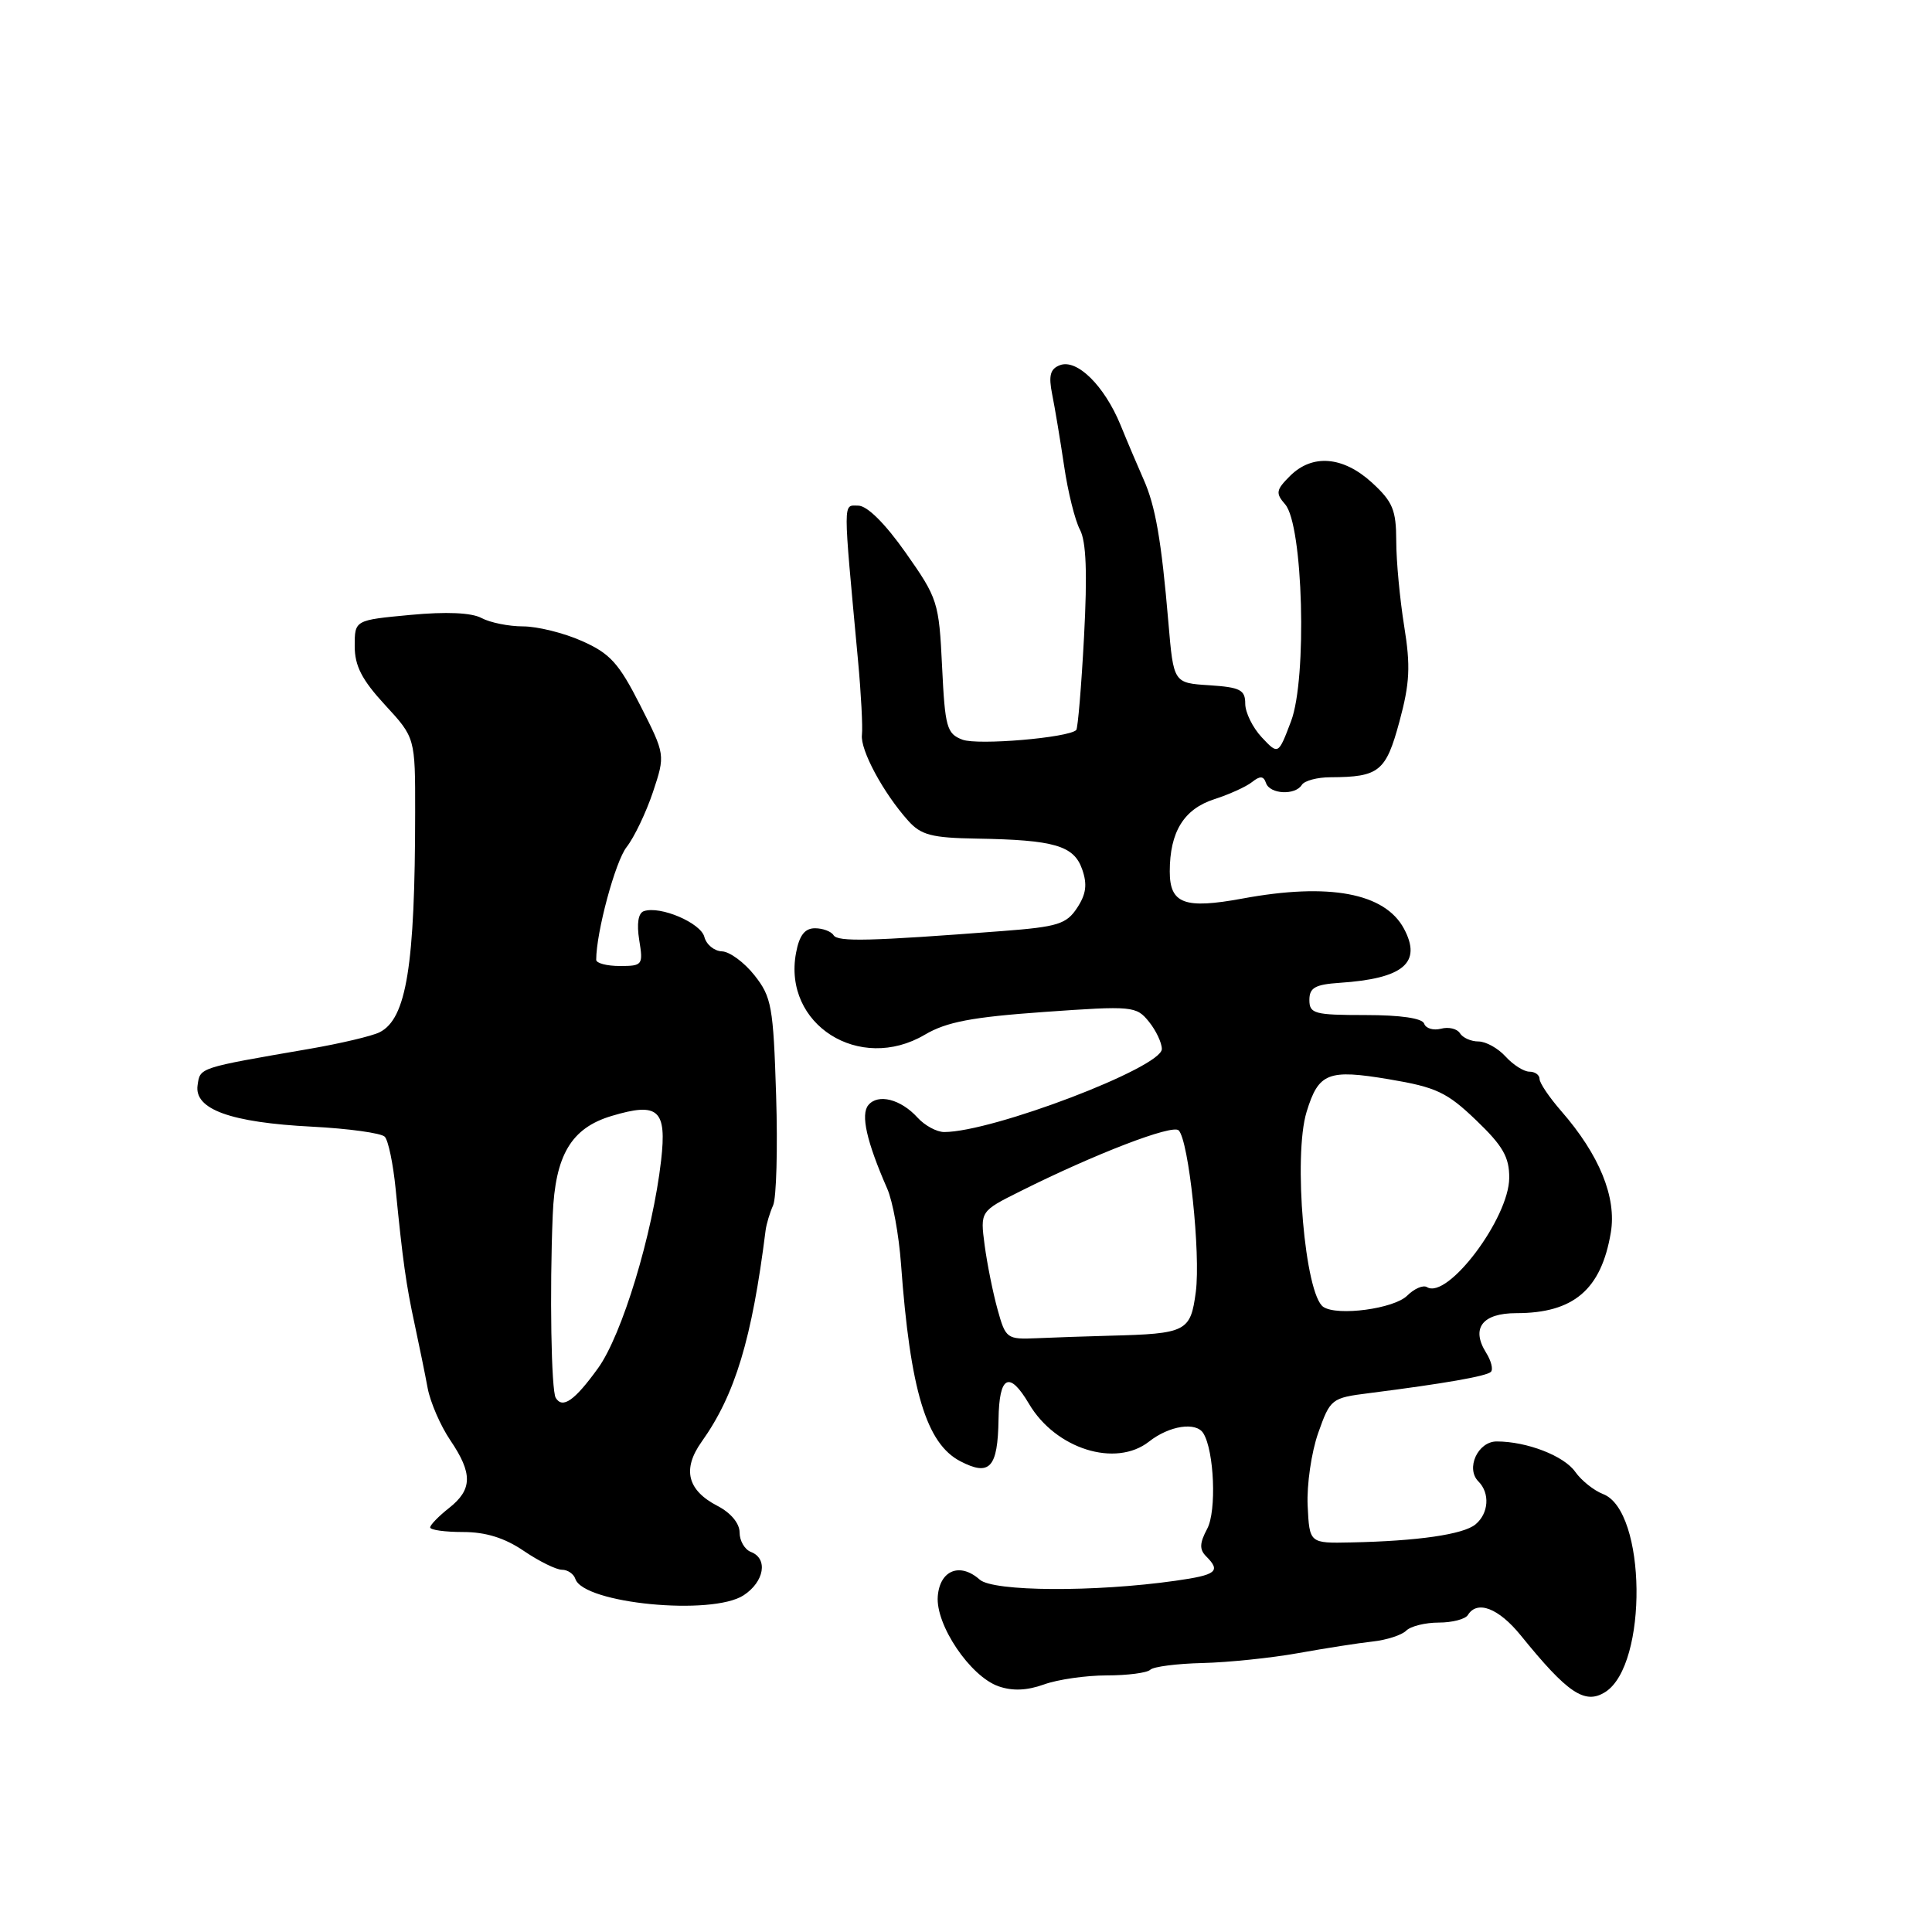 <?xml version="1.0" encoding="UTF-8" standalone="no"?>
<!DOCTYPE svg PUBLIC "-//W3C//DTD SVG 1.1//EN" "http://www.w3.org/Graphics/SVG/1.1/DTD/svg11.dtd" >
<svg xmlns="http://www.w3.org/2000/svg" xmlns:xlink="http://www.w3.org/1999/xlink" version="1.1" viewBox="0 0 256 256">
 <g >
 <path fill="currentColor"
d=" M 212.71 224.20 C 218.39 220.59 218.16 200.15 212.41 197.97 C 211.20 197.50 209.54 196.18 208.73 195.03 C 207.25 192.91 202.32 191.00 198.32 191.00 C 195.82 191.00 194.18 194.58 195.90 196.30 C 197.45 197.85 197.27 200.53 195.51 201.99 C 193.91 203.32 187.86 204.20 179.01 204.38 C 173.51 204.50 173.51 204.50 173.27 199.50 C 173.14 196.75 173.77 192.42 174.67 189.87 C 176.27 185.35 176.42 185.23 181.40 184.60 C 191.40 183.33 196.98 182.35 197.55 181.78 C 197.88 181.46 197.59 180.31 196.91 179.23 C 194.89 175.99 196.42 174.00 200.92 174.00 C 208.51 174.00 212.17 170.88 213.44 163.33 C 214.23 158.66 211.93 153.02 206.87 147.22 C 205.29 145.41 204.00 143.50 204.00 142.97 C 204.00 142.43 203.39 142.00 202.65 142.00 C 201.92 142.00 200.50 141.10 199.50 140.00 C 198.50 138.90 196.89 138.00 195.90 138.00 C 194.92 138.00 193.82 137.51 193.45 136.91 C 193.08 136.31 191.95 136.04 190.94 136.31 C 189.92 136.57 188.92 136.27 188.71 135.64 C 188.47 134.92 185.59 134.50 180.92 134.50 C 174.17 134.50 173.50 134.32 173.50 132.50 C 173.50 130.88 174.26 130.45 177.50 130.23 C 185.96 129.67 188.45 127.58 186.03 123.05 C 183.49 118.32 176.11 116.94 164.65 119.06 C 156.95 120.48 155.00 119.76 155.00 115.48 C 155.00 110.23 156.87 107.20 160.90 105.90 C 162.88 105.26 165.14 104.24 165.91 103.62 C 166.97 102.78 167.43 102.81 167.75 103.75 C 168.25 105.24 171.62 105.42 172.50 104.00 C 172.84 103.45 174.55 102.99 176.31 102.99 C 182.75 102.96 183.64 102.24 185.43 95.62 C 186.81 90.52 186.92 88.27 186.06 82.96 C 185.49 79.41 185.01 74.34 185.01 71.69 C 185.00 67.56 184.55 66.48 181.78 63.94 C 177.95 60.45 173.88 60.12 170.92 63.08 C 169.08 64.92 169.00 65.35 170.29 66.83 C 172.67 69.55 173.22 89.91 171.07 95.57 C 169.38 100.03 169.38 100.03 167.19 97.70 C 165.99 96.42 165.00 94.41 165.00 93.24 C 165.00 91.41 164.34 91.07 160.25 90.80 C 155.50 90.50 155.50 90.50 154.82 82.50 C 153.89 71.56 153.10 67.03 151.52 63.50 C 150.79 61.85 149.41 58.61 148.47 56.30 C 146.33 51.10 142.70 47.52 140.44 48.39 C 139.16 48.88 138.92 49.76 139.42 52.26 C 139.78 54.04 140.49 58.31 141.00 61.74 C 141.50 65.17 142.45 68.98 143.10 70.19 C 143.93 71.75 144.09 75.95 143.64 84.37 C 143.29 90.95 142.82 96.51 142.61 96.73 C 141.58 97.76 129.55 98.78 127.53 98.01 C 125.45 97.22 125.22 96.39 124.83 88.31 C 124.42 79.77 124.26 79.28 120.01 73.24 C 117.27 69.35 114.90 67.00 113.72 67.00 C 111.68 67.00 111.68 65.77 113.69 87.50 C 114.10 91.90 114.33 96.34 114.21 97.37 C 113.97 99.36 117.03 105.06 120.34 108.75 C 122.04 110.65 123.44 111.02 129.42 111.12 C 139.70 111.29 142.29 112.04 143.39 115.18 C 144.09 117.17 143.93 118.46 142.73 120.29 C 141.31 122.45 140.17 122.81 132.81 123.37 C 115.20 124.72 111.01 124.82 110.45 123.92 C 110.14 123.42 109.03 123.00 107.99 123.00 C 106.64 123.00 105.91 123.94 105.48 126.26 C 103.70 135.74 113.89 142.21 122.55 137.10 C 125.42 135.41 128.77 134.77 138.35 134.09 C 150.07 133.26 150.56 133.31 152.23 135.37 C 153.18 136.54 153.95 138.18 153.95 139.00 C 153.95 141.44 131.51 150.00 125.11 150.00 C 124.12 150.00 122.54 149.14 121.59 148.10 C 119.37 145.65 116.35 144.87 115.06 146.43 C 114.02 147.68 114.83 151.26 117.56 157.50 C 118.29 159.15 119.11 163.65 119.39 167.50 C 120.61 184.24 122.74 191.29 127.26 193.63 C 131.15 195.65 132.21 194.49 132.31 188.09 C 132.39 182.26 133.73 181.58 136.35 186.02 C 139.88 192.00 147.83 194.49 152.25 191.02 C 154.94 188.90 158.49 188.36 159.45 189.92 C 160.89 192.25 161.22 200.23 159.96 202.57 C 158.95 204.47 158.91 205.31 159.82 206.22 C 161.81 208.21 161.20 208.69 155.75 209.46 C 145.05 210.98 131.62 210.90 129.82 209.31 C 127.21 206.99 124.54 208.05 124.26 211.51 C 123.95 215.30 128.55 222.12 132.30 223.44 C 134.16 224.09 136.07 224.01 138.33 223.20 C 140.15 222.54 143.90 222.00 146.65 222.00 C 149.41 222.00 152.00 221.66 152.42 221.25 C 152.83 220.84 155.94 220.44 159.33 220.36 C 162.73 220.28 168.43 219.69 172.00 219.05 C 175.57 218.41 180.02 217.71 181.88 217.51 C 183.73 217.31 185.74 216.66 186.33 216.07 C 186.92 215.48 188.86 215.00 190.64 215.00 C 192.42 215.00 194.16 214.55 194.50 214.00 C 195.74 211.99 198.58 213.09 201.51 216.70 C 207.73 224.38 210.01 225.91 212.71 224.20 Z  M 98.54 211.38 C 101.28 209.58 101.80 206.52 99.50 205.64 C 98.67 205.32 98.00 204.16 98.00 203.06 C 98.00 201.85 96.83 200.45 95.07 199.54 C 91.07 197.47 90.38 194.68 92.97 191.04 C 97.41 184.81 99.64 177.42 101.45 163.00 C 101.56 162.18 102.00 160.70 102.44 159.72 C 102.88 158.75 103.06 152.19 102.84 145.14 C 102.47 133.36 102.24 132.10 99.97 129.23 C 98.61 127.51 96.67 126.09 95.66 126.06 C 94.64 126.02 93.59 125.16 93.33 124.14 C 92.84 122.28 87.50 120.00 85.32 120.73 C 84.57 120.98 84.35 122.37 84.70 124.56 C 85.24 127.87 85.14 128.00 82.13 128.00 C 80.41 128.00 79.00 127.63 79.00 127.18 C 79.00 123.54 81.53 114.14 83.03 112.24 C 84.04 110.95 85.61 107.66 86.52 104.95 C 88.16 100.01 88.16 100.01 84.83 93.45 C 82.00 87.87 80.84 86.59 77.12 84.94 C 74.72 83.87 71.20 83.00 69.31 83.00 C 67.42 83.00 64.94 82.50 63.80 81.89 C 62.47 81.18 59.14 81.03 54.37 81.48 C 47.00 82.17 47.00 82.17 47.00 85.61 C 47.00 88.23 47.95 90.08 51.01 93.40 C 55.02 97.75 55.02 97.75 55.01 107.62 C 55.00 127.97 53.86 134.99 50.30 136.78 C 49.31 137.28 45.12 138.27 41.00 138.98 C 26.22 141.53 26.52 141.44 26.18 143.81 C 25.72 146.99 30.55 148.74 41.35 149.29 C 46.18 149.54 50.52 150.14 50.98 150.62 C 51.45 151.10 52.09 154.20 52.42 157.50 C 53.37 167.08 53.80 170.18 54.95 175.50 C 55.54 178.25 56.32 182.05 56.67 183.95 C 57.03 185.84 58.38 188.94 59.66 190.83 C 62.65 195.24 62.61 197.37 59.50 199.82 C 58.13 200.90 57.00 202.06 57.00 202.39 C 57.00 202.73 58.96 203.00 61.36 203.00 C 64.36 203.00 66.87 203.78 69.40 205.50 C 71.43 206.88 73.71 208.00 74.46 208.00 C 75.22 208.00 76.02 208.55 76.24 209.22 C 77.33 212.48 94.34 214.13 98.54 211.38 Z  M 132.18 173.50 C 131.57 171.30 130.80 167.47 130.47 165.00 C 129.88 160.50 129.88 160.50 135.19 157.85 C 145.08 152.90 155.35 148.95 156.18 149.78 C 157.52 151.12 159.11 166.14 158.45 171.19 C 157.75 176.46 157.22 176.73 147.00 176.99 C 143.97 177.07 139.65 177.22 137.39 177.32 C 133.41 177.49 133.25 177.38 132.18 173.50 Z  M 175.36 173.18 C 172.91 171.58 171.33 153.20 173.13 147.33 C 174.72 142.14 175.97 141.65 184.06 143.01 C 190.31 144.06 191.73 144.73 195.59 148.43 C 199.14 151.83 200.00 153.33 199.98 156.08 C 199.95 161.42 191.81 172.24 189.08 170.55 C 188.57 170.24 187.40 170.75 186.46 171.68 C 184.73 173.41 177.25 174.42 175.36 173.18 Z  M 73.64 185.23 C 73.04 184.26 72.82 171.14 73.24 161.00 C 73.56 153.06 75.69 149.47 81.04 147.87 C 87.24 146.01 88.37 147.03 87.60 153.77 C 86.48 163.52 82.42 176.92 79.23 181.31 C 76.13 185.60 74.55 186.70 73.64 185.23 Z "/>
</g>
</svg>
